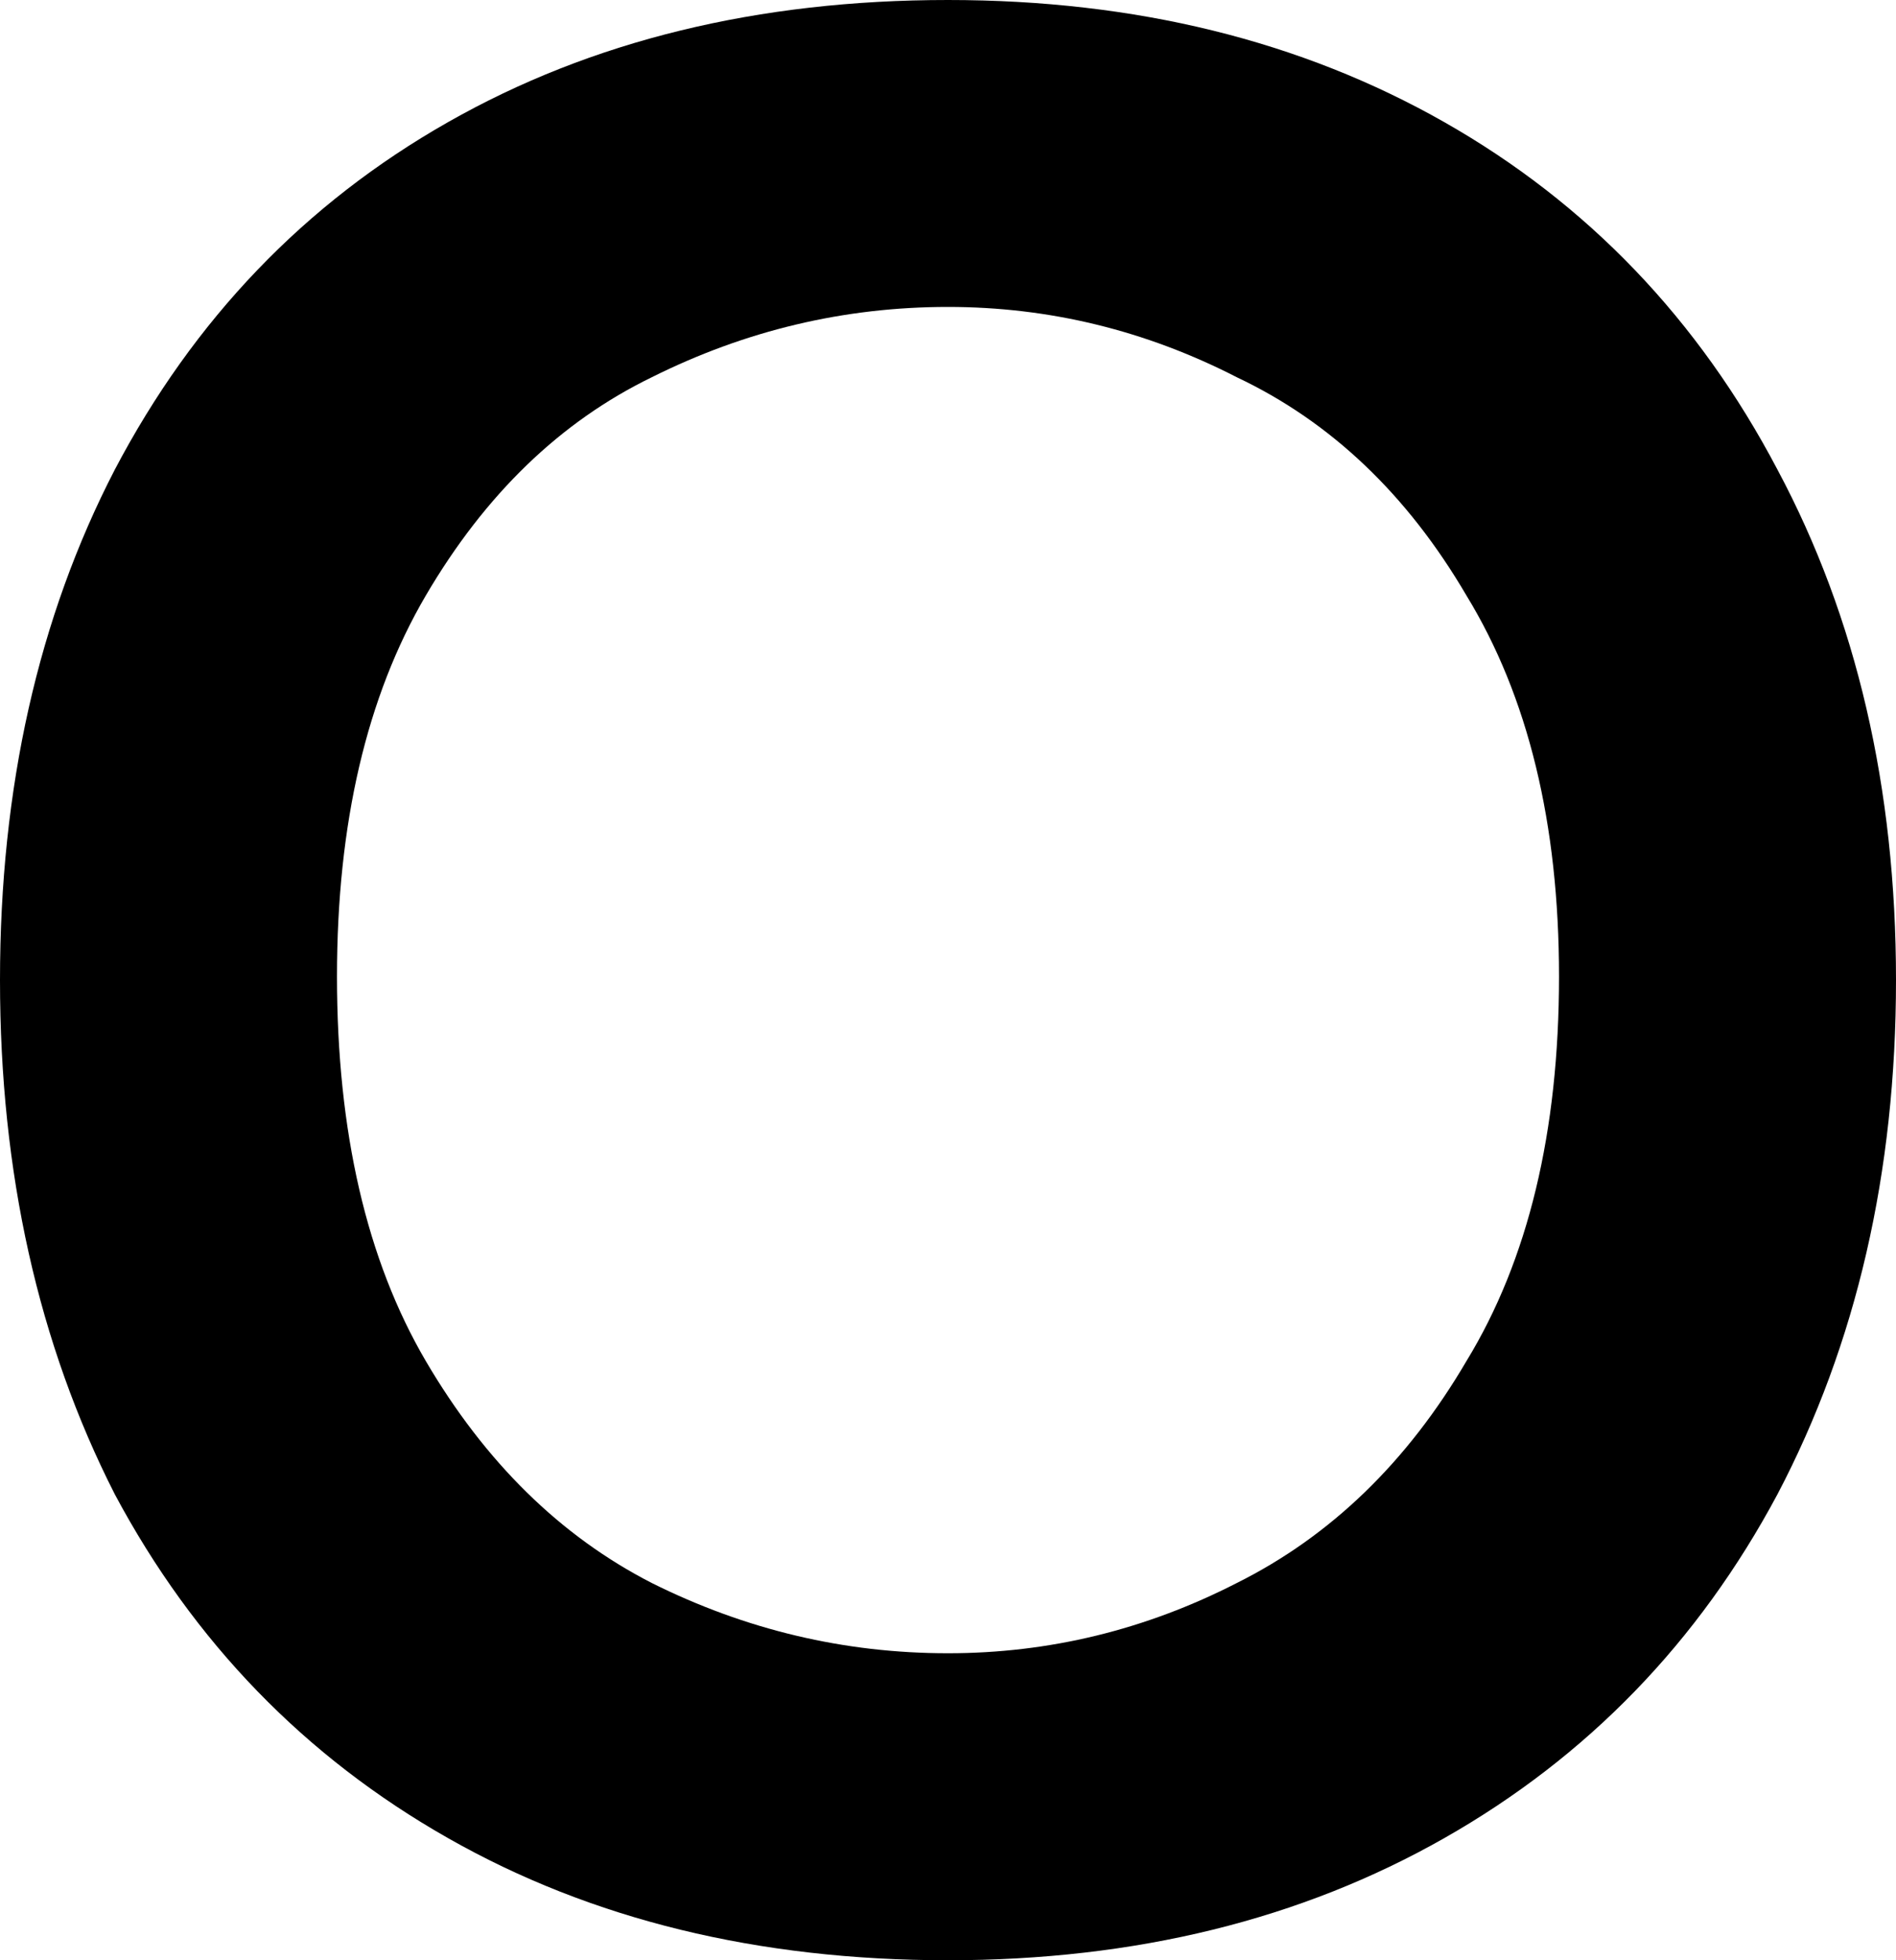 <?xml version="1.0" encoding="utf-8"?>
<svg width="30px" height="31px" viewBox="0 0 30 31" fill="none" xmlns="http://www.w3.org/2000/svg" xmlns:bx="https://boxy-svg.com">
  <path d="M 14.999 31 C 11.992 31 9.355 30.356 7.09 29.069 C 4.824 27.783 3.066 25.97 1.816 23.63 C 0.605 21.251 0 18.541 0 15.5 C 0 12.458 0.605 9.768 1.816 7.428 C 3.066 5.05 4.824 3.217 7.09 1.931 C 9.355 0.644 11.992 0 14.999 0 C 17.969 0 20.586 0.644 22.852 1.931 C 25.117 3.217 26.874 5.05 28.125 7.428 C 29.375 9.768 30 12.458 30 15.5 C 30 18.541 29.375 21.251 28.125 23.63 C 26.874 25.97 25.117 27.783 22.852 29.069 C 20.586 30.356 17.969 31 14.999 31 Z M 14.999 26.145 C 16.602 26.145 18.125 25.774 19.57 25.034 C 21.055 24.293 22.266 23.123 23.203 21.525 C 24.18 19.926 24.668 17.898 24.668 15.442 C 24.668 13.024 24.18 11.015 23.203 9.417 C 22.266 7.818 21.055 6.668 19.57 5.966 C 18.125 5.225 16.602 4.854 14.999 4.854 C 13.359 4.854 11.797 5.225 10.313 5.966 C 8.867 6.668 7.676 7.818 6.738 9.417 C 5.801 11.015 5.332 13.024 5.332 15.442 C 5.332 17.898 5.801 19.926 6.738 21.525 C 7.676 23.123 8.867 24.293 10.313 25.034 C 11.797 25.774 13.359 26.145 14.999 26.145 Z" fill="black" bx:origin="0.5 0.5"/>
</svg>